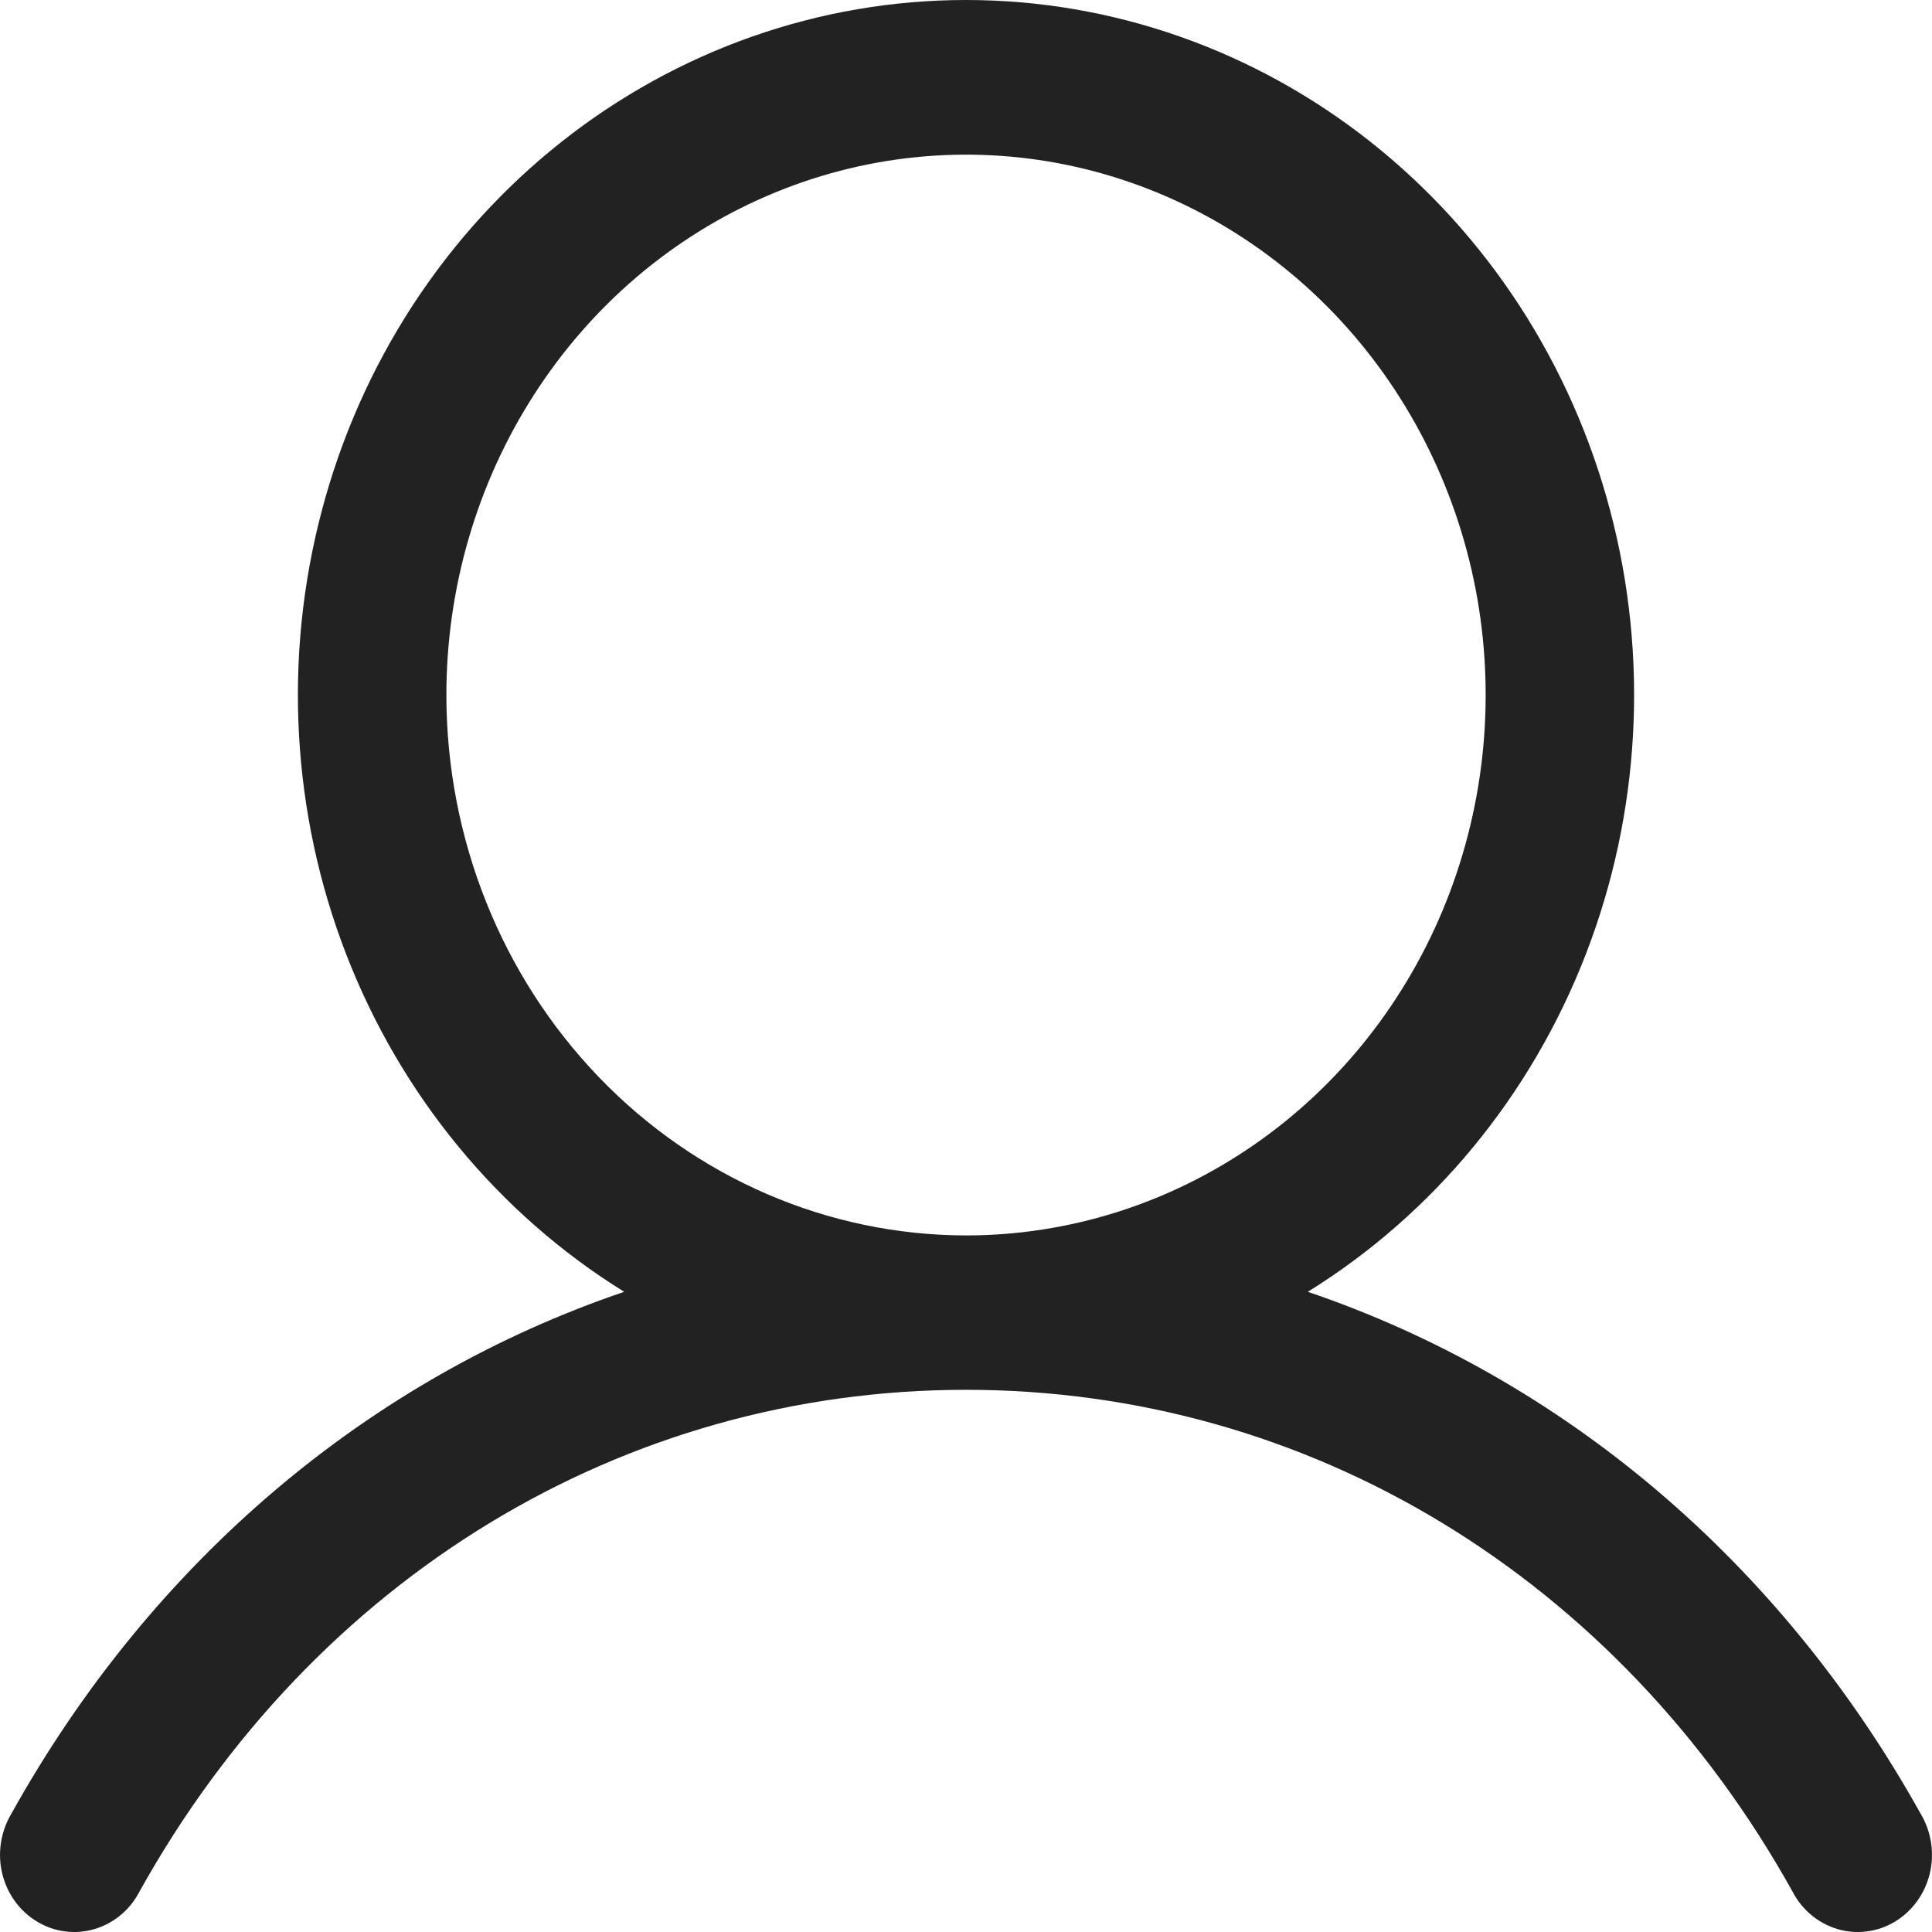 <svg width="22" height="22" viewBox="0 0 22 22" fill="none" xmlns="http://www.w3.org/2000/svg">
<path d="M21.875 20.661C20.266 17.768 17.786 15.693 14.892 14.71C16.323 13.824 17.436 12.473 18.058 10.866C18.68 9.259 18.777 7.484 18.335 5.813C17.893 4.142 16.936 2.669 15.611 1.619C14.286 0.569 12.666 0 11 0C9.334 0 7.714 0.569 6.389 1.619C5.064 2.669 4.106 4.142 3.665 5.813C3.223 7.484 3.32 9.259 3.942 10.866C4.564 12.473 5.677 13.824 7.108 14.71C4.214 15.692 1.734 17.767 0.125 20.661C0.066 20.761 0.027 20.873 0.01 20.989C-0.007 21.105 -0.002 21.223 0.026 21.337C0.054 21.451 0.103 21.558 0.171 21.651C0.239 21.745 0.325 21.823 0.423 21.882C0.52 21.941 0.628 21.979 0.74 21.993C0.852 22.008 0.966 21.999 1.075 21.967C1.183 21.935 1.285 21.881 1.373 21.808C1.461 21.735 1.534 21.644 1.588 21.54C3.579 17.963 7.098 15.826 11 15.826C14.902 15.826 18.421 17.963 20.412 21.54C20.466 21.644 20.539 21.735 20.627 21.808C20.715 21.881 20.817 21.935 20.925 21.967C21.034 21.999 21.148 22.008 21.26 21.993C21.372 21.979 21.48 21.941 21.578 21.882C21.675 21.823 21.761 21.745 21.829 21.651C21.897 21.558 21.946 21.451 21.974 21.337C22.002 21.223 22.007 21.105 21.99 20.989C21.973 20.873 21.934 20.761 21.875 20.661ZM5.083 7.915C5.083 6.698 5.43 5.508 6.08 4.496C6.73 3.484 7.654 2.695 8.736 2.23C9.817 1.764 11.007 1.642 12.154 1.879C13.302 2.117 14.357 2.703 15.184 3.563C16.012 4.424 16.575 5.521 16.804 6.714C17.032 7.908 16.915 9.145 16.467 10.27C16.019 11.394 15.261 12.355 14.287 13.031C13.314 13.707 12.17 14.068 11 14.068C9.431 14.066 7.927 13.418 6.818 12.264C5.708 11.11 5.084 9.546 5.083 7.915Z" fill="#222222"/>
</svg>
